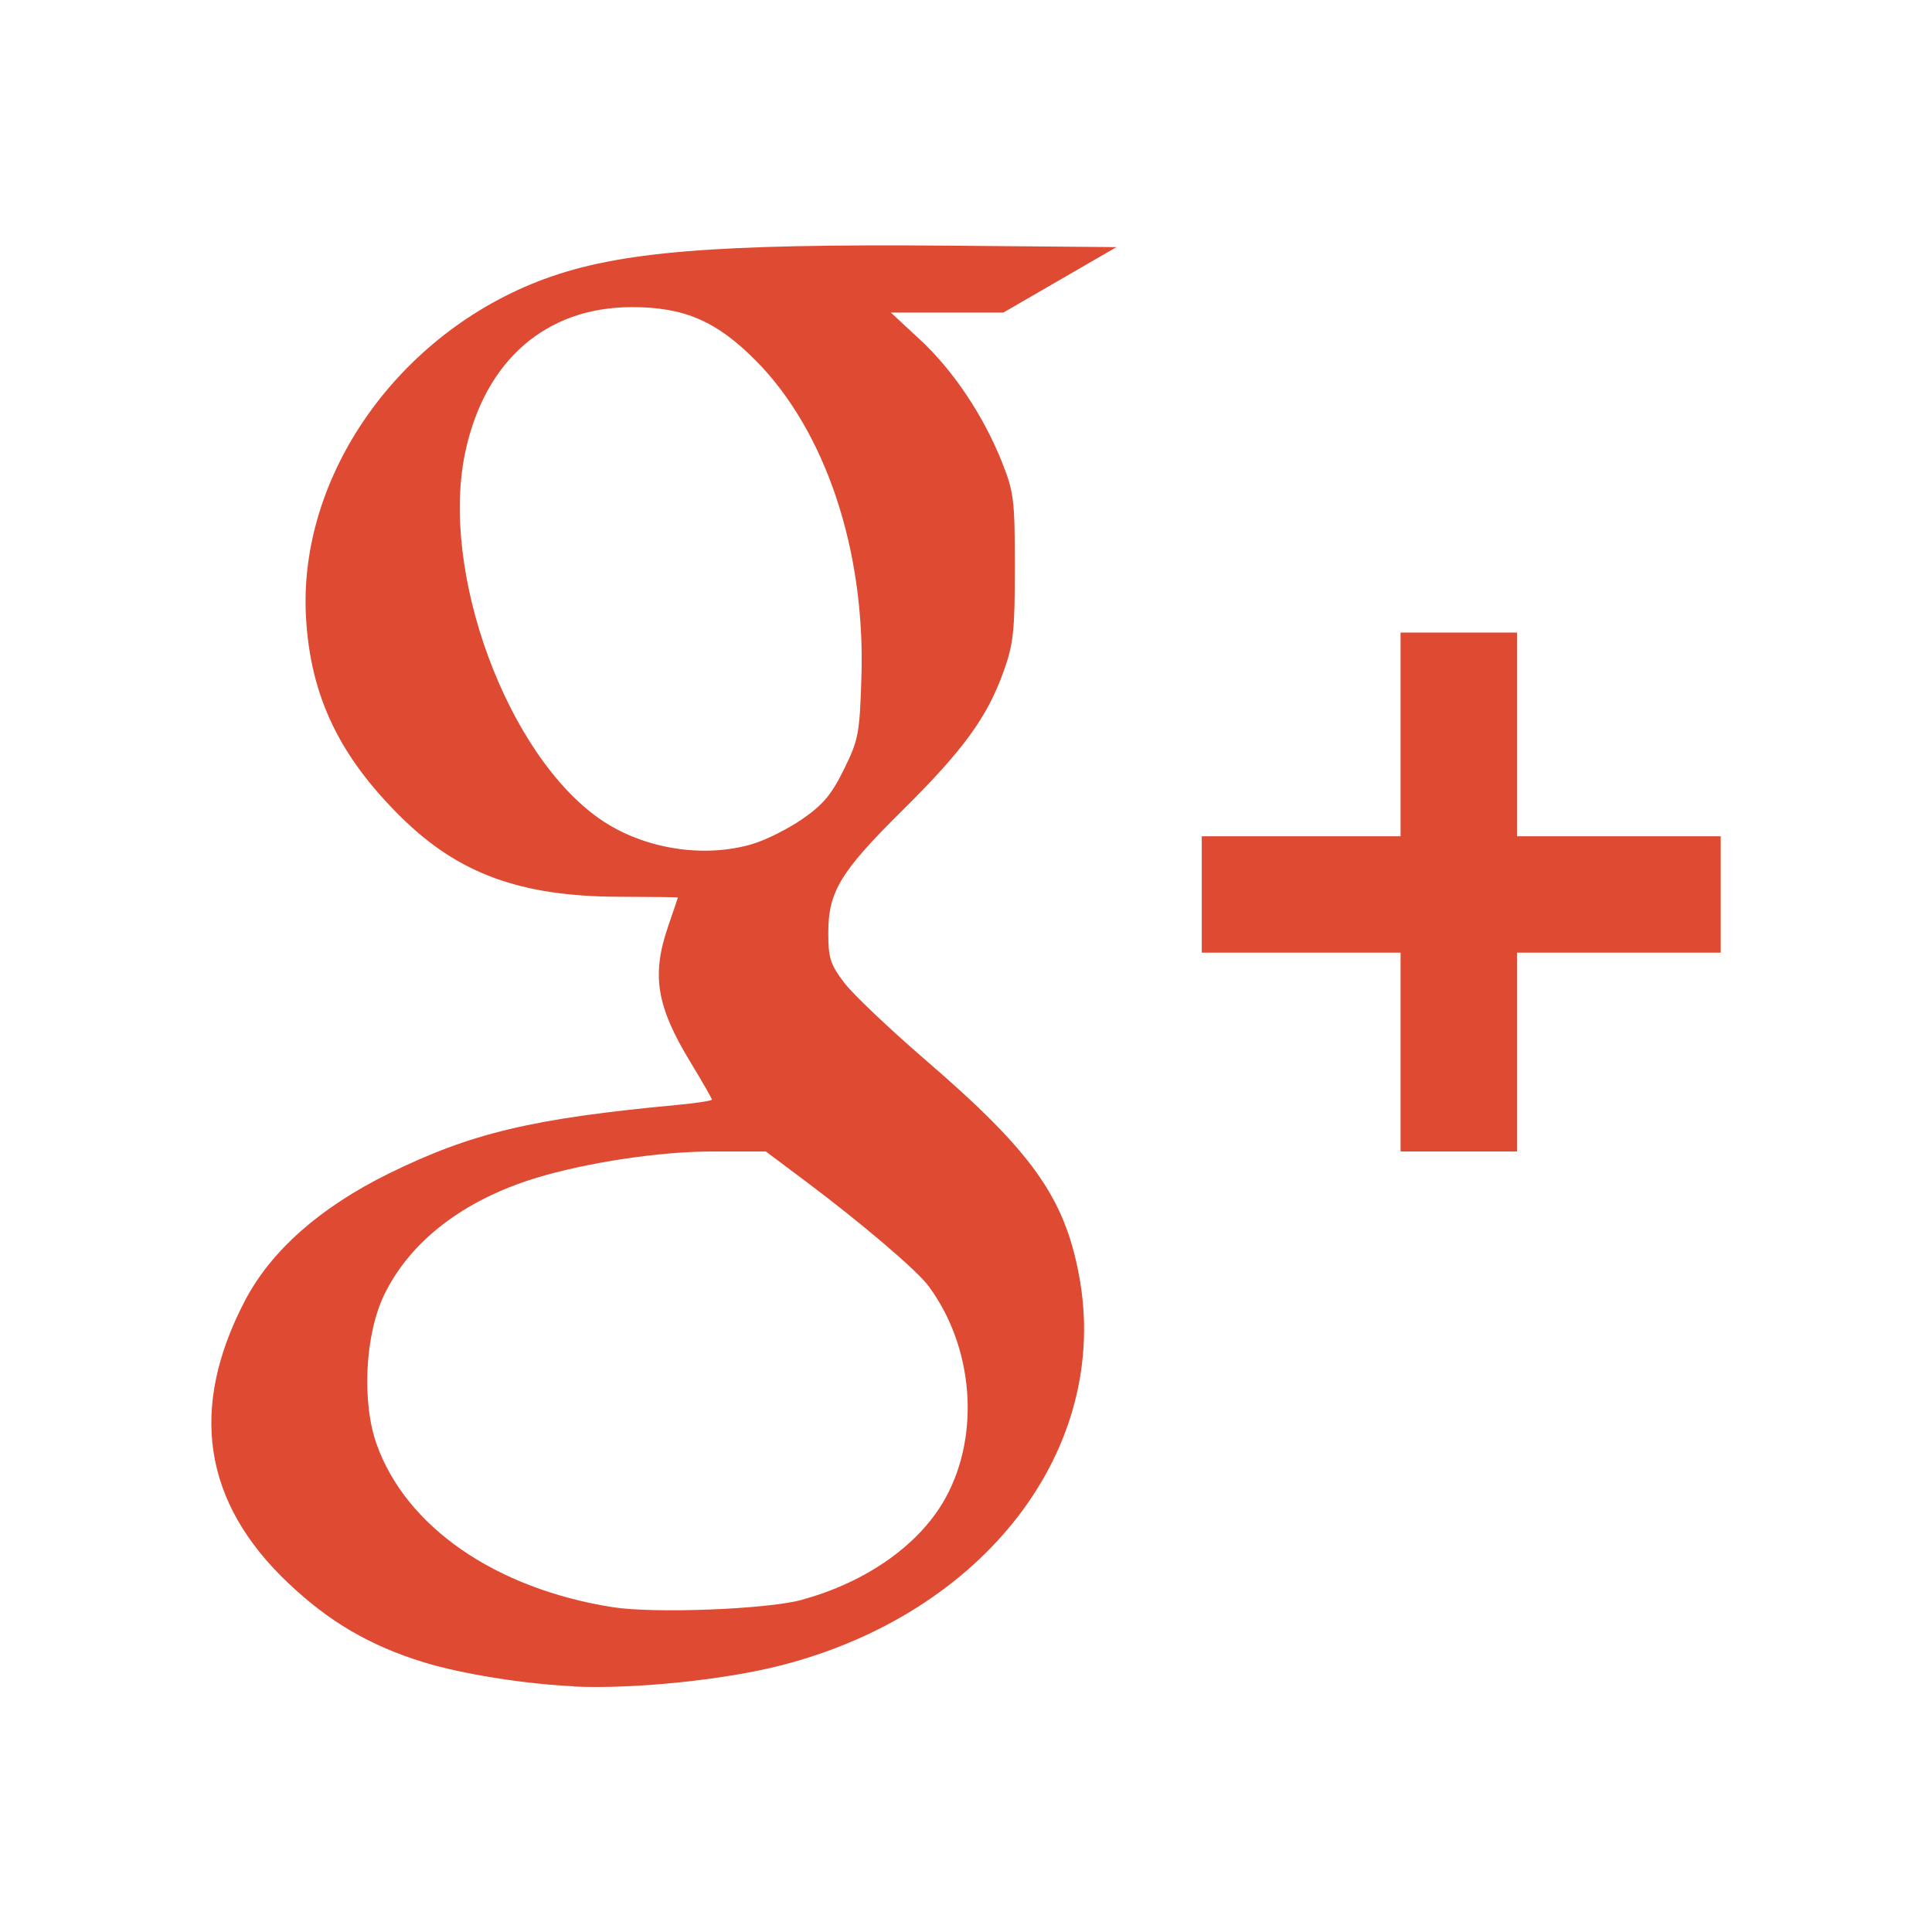 <?xml version="1.0" encoding="UTF-8" standalone="no"?>
<!-- Created with Inkscape (http://www.inkscape.org/) -->

<svg
   xmlns:dc="http://purl.org/dc/elements/1.1/"
   xmlns:cc="http://creativecommons.org/ns#"
   xmlns:rdf="http://www.w3.org/1999/02/22-rdf-syntax-ns#"
   xmlns:svg="http://www.w3.org/2000/svg"
   xmlns="http://www.w3.org/2000/svg"
   xmlns:sodipodi="http://sodipodi.sourceforge.net/DTD/sodipodi-0.dtd"
   xmlns:inkscape="http://www.inkscape.org/namespaces/inkscape"
   width="32"
   height="32"
   version="1.1"
   id="svg7024"
   inkscape:version="0.91 r"
   sodipodi:docname="logo_googleplus.svg"
   inkscape:export-filename="/media/sicher/maren/www/Inkscape/Branches/inkscape-web/inkscape/static/images/logo_facebook.png"
   inkscape:export-xdpi="90"
   inkscape:export-ydpi="90">
  <defs
     id="defs7030" />
  <sodipodi:namedview
     pagecolor="#ffffff"
     bordercolor="#666666"
     borderopacity="1"
     objecttolerance="10"
     gridtolerance="10"
     guidetolerance="10"
     inkscape:pageopacity="0"
     inkscape:pageshadow="2"
     inkscape:window-width="640"
     inkscape:window-height="480"
     id="namedview7028"
     showgrid="false"
     inkscape:zoom="5.5409467"
     inkscape:cx="36.331173"
     inkscape:cy="13.072922"
     inkscape:current-layer="svg7024" />
  <path
     style="fill:#df4a32;fill-opacity:1"
     d="m 9.503,27.93 c -0.817,-0.037 -1.866,-0.206 -2.49,-0.399 -0.894,-0.277 -1.567,-0.672 -2.247,-1.318 -1.404,-1.334 -1.64,-2.891 -0.707,-4.673 0.432,-0.825 1.24,-1.539 2.374,-2.099 1.364,-0.673 2.39,-0.917 4.776,-1.139 0.32,-0.03 0.582,-0.07 0.582,-0.089 0,-0.019 -0.159,-0.298 -0.354,-0.618 -0.566,-0.932 -0.649,-1.443 -0.369,-2.257 0.088,-0.257 0.161,-0.47 0.161,-0.474 0,-0.004 -0.443,-0.009 -0.984,-0.011 -1.622,-0.006 -2.648,-0.38 -3.595,-1.312 -1.028,-1.011 -1.505,-2.007 -1.581,-3.303 -0.139,-2.351 1.528,-4.723 3.945,-5.616 1.233,-0.455 2.822,-0.586 6.71,-0.553 l 2.768,0.024 -1.873,1.084 -0.932,0 -0.932,0 0.482,0.447 c 0.551,0.51 1.052,1.259 1.36,2.033 0.196,0.493 0.212,0.624 0.212,1.738 1.3e-4,1.056 -0.023,1.269 -0.185,1.723 -0.272,0.761 -0.668,1.305 -1.667,2.294 -1.038,1.027 -1.238,1.356 -1.238,2.039 0,0.418 0.034,0.523 0.264,0.826 0.145,0.191 0.755,0.77 1.355,1.287 1.749,1.507 2.289,2.263 2.532,3.547 0.545,2.87 -1.555,5.616 -4.954,6.478 -0.947,0.24 -2.432,0.39 -3.416,0.345 z m 3.775,-1.432 c 1.081,-0.294 1.967,-0.924 2.388,-1.696 0.574,-1.054 0.456,-2.496 -0.285,-3.499 -0.193,-0.262 -1.103,-1.037 -2.038,-1.738 l -0.659,-0.493 -0.884,0 c -0.87,0 -2.076,0.181 -2.922,0.439 -1.195,0.364 -2.079,1.042 -2.511,1.928 -0.32,0.655 -0.379,1.772 -0.131,2.475 0.484,1.373 1.969,2.4 3.913,2.706 0.688,0.108 2.551,0.036 3.13,-0.121 z m -0.802,-12.523 c 0.214,-0.064 0.581,-0.249 0.816,-0.411 0.338,-0.233 0.482,-0.405 0.686,-0.82 0.242,-0.491 0.261,-0.592 0.29,-1.537 0.065,-2.095 -0.596,-4.071 -1.75,-5.235 -0.649,-0.654 -1.184,-0.885 -2.051,-0.885 -1.423,0 -2.437,0.882 -2.761,2.403 -0.423,1.981 0.69,5.008 2.234,6.078 0.712,0.493 1.716,0.655 2.536,0.408 z m 10.722,1.804 -3.293,0 0,-1.928 3.293,0 0,-3.374 1.928,0 0,3.374 3.374,0 0,1.928 -3.374,0 0,3.293 -1.928,0 z"
     id="path3338"
     inkscape:connector-curvature="0"
     sodipodi:nodetypes="sssssssssssssssccccsscsssssssssssscsssssssssssssssccccccccccccc" />
</svg>
